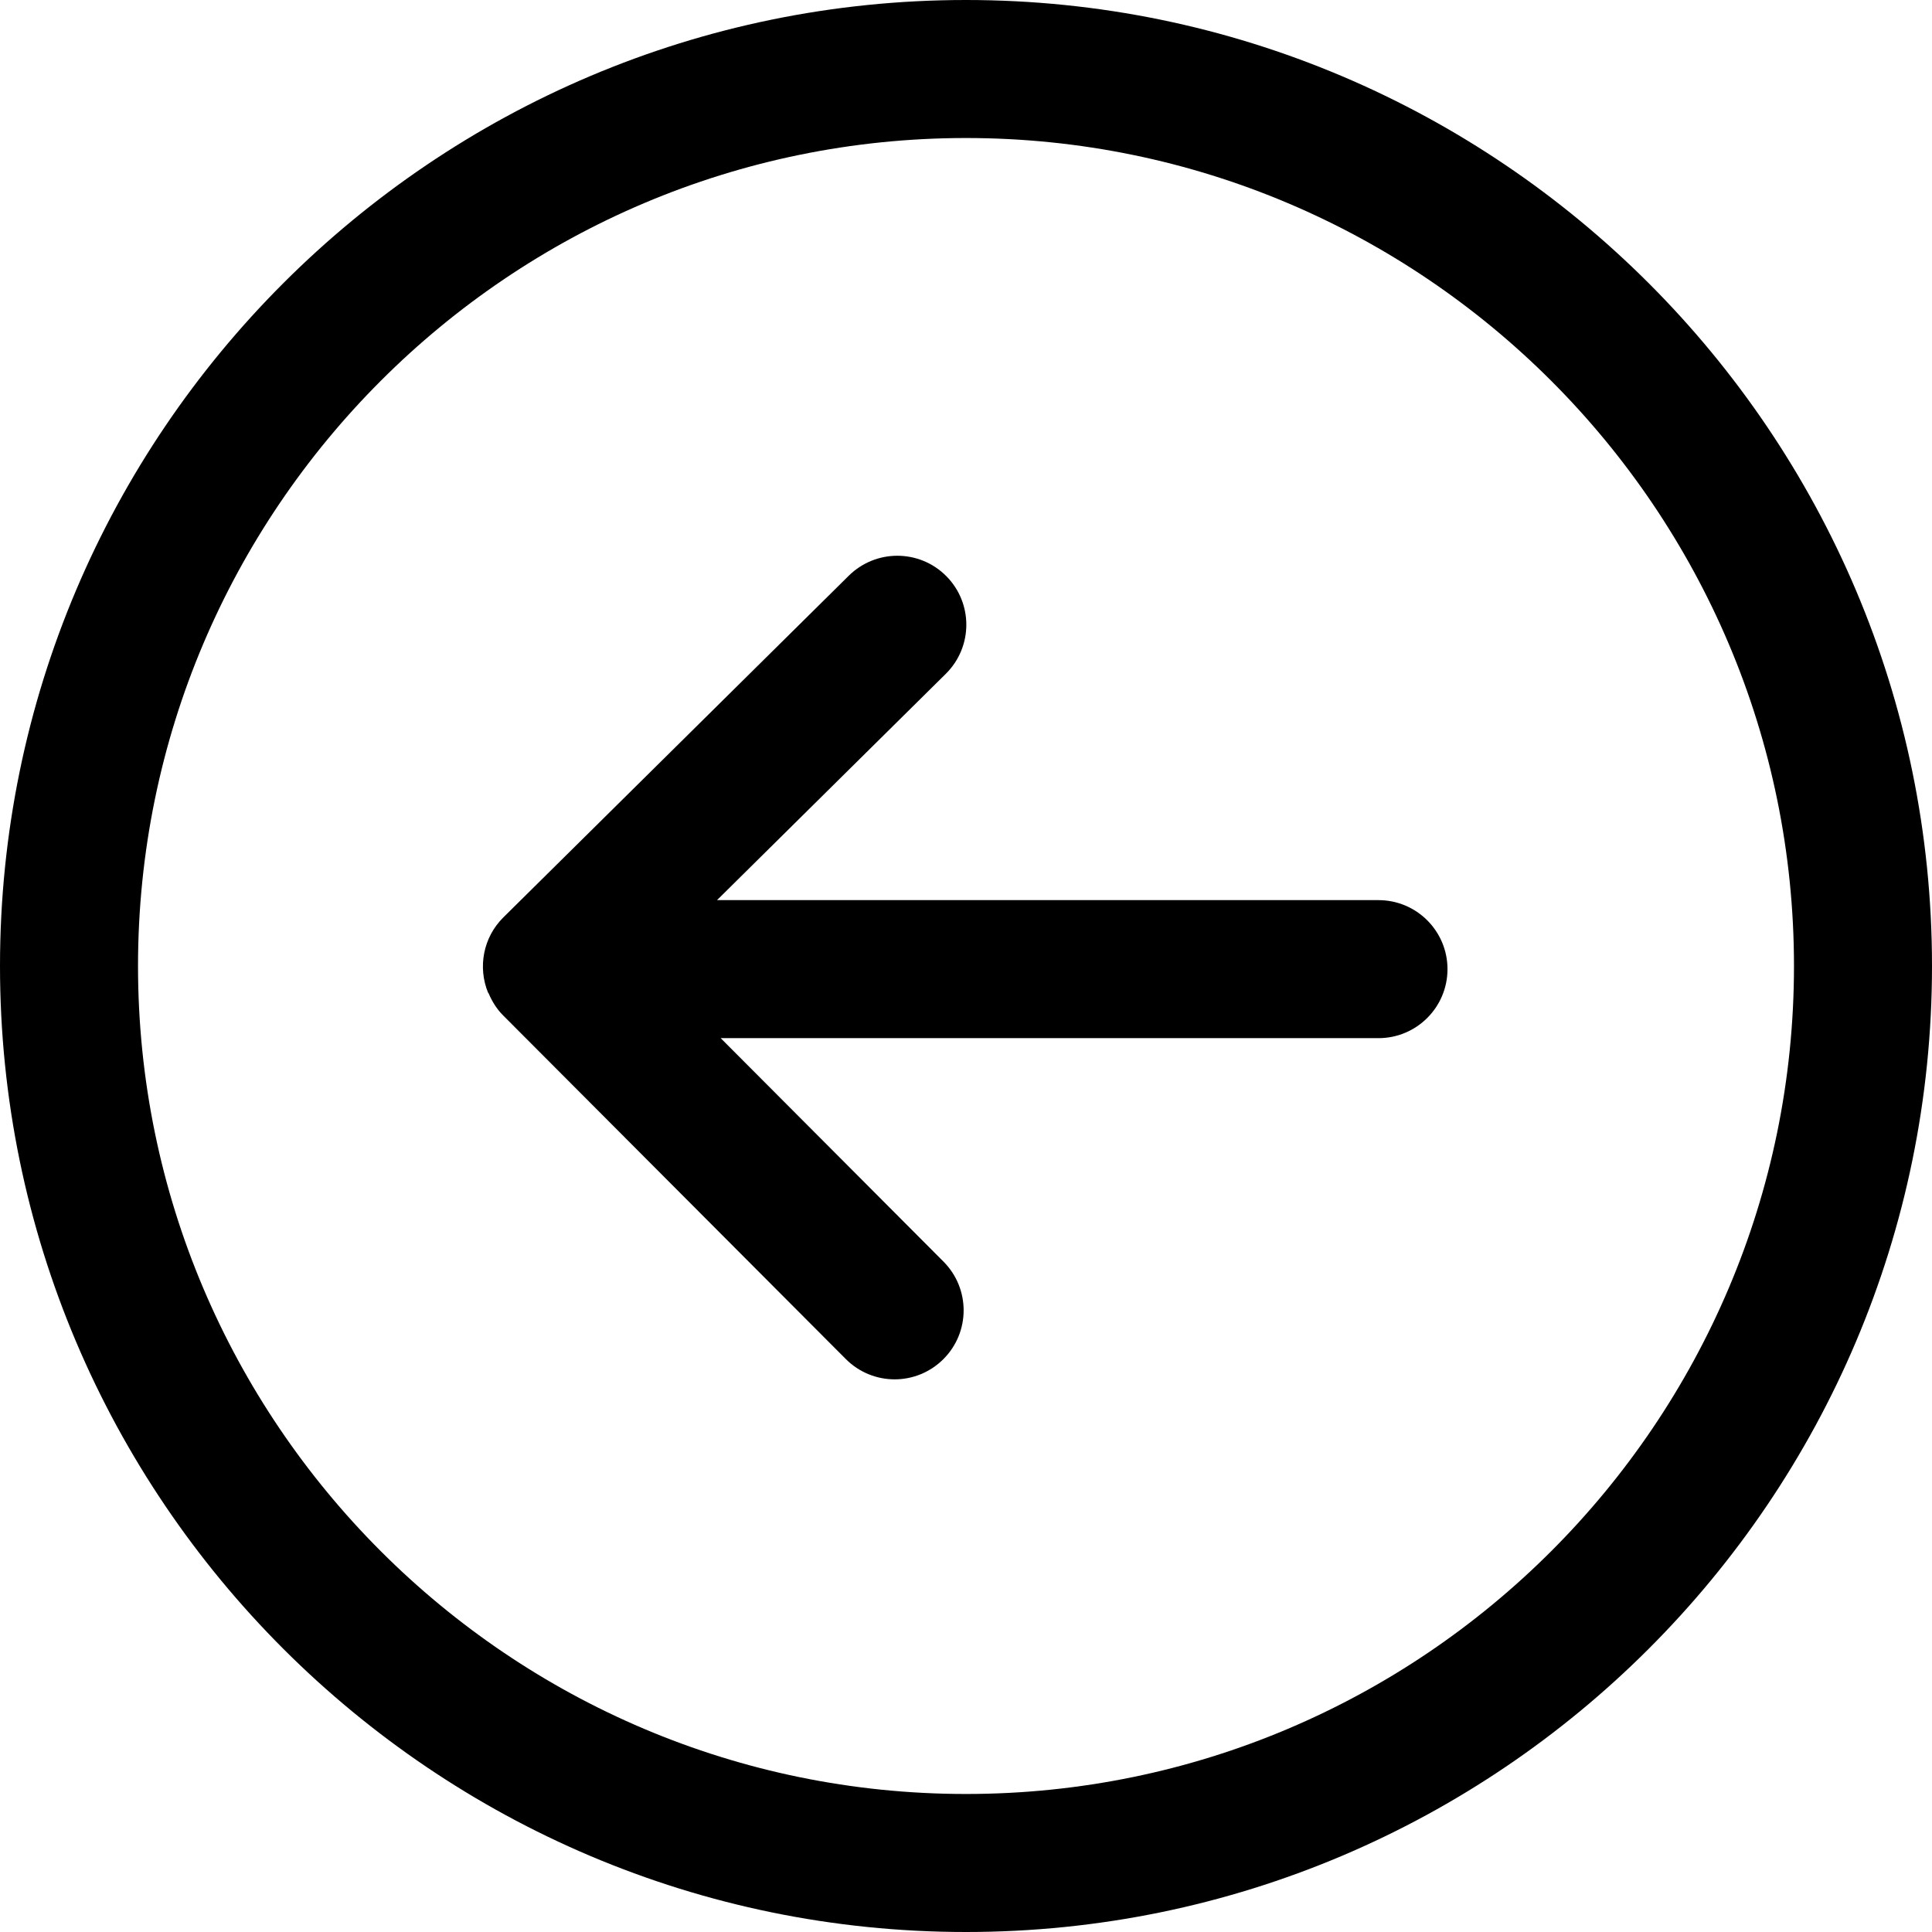 <!-- Generated by IcoMoon.io -->
<svg version="1.1" xmlns="http://www.w3.org/2000/svg" width="32" height="32" viewBox="0 0 32 32">
<title>prev</title>
<path d="M16 32c-8.823 0-16-7.177-16-16s7.177-16 16-16 16 7.177 16 16-7.177 16-16 16zM16 2.286c-7.562 0-13.714 6.152-13.714 13.714s6.152 13.714 13.714 13.714 13.714-6.152 13.714-13.714-6.152-13.714-13.714-13.714z"></path>
<path d="M8.085 16.441c0.001 0.005 0.007 0.009 0.009 0.014 0.055 0.129 0.13 0.253 0.235 0.359 0.001 0.001 0.002 0.001 0.003 0.002s0.001 0.002 0.002 0.003l5.675 5.691c0.446 0.447 1.168 0.449 1.616 0.002 0.447-0.446 0.448-1.168 0.002-1.616l-3.69-3.701h10.895c0.631 0 1.143-0.512 1.143-1.143s-0.512-1.143-1.143-1.143h-10.956l3.79-3.749c0.449-0.445 0.453-1.167 0.009-1.616-0.223-0.226-0.518-0.339-0.813-0.339-0.29 0-0.581 0.111-0.803 0.33l-5.723 5.661c-0.337 0.335-0.422 0.828-0.253 1.244z"></path>
</svg>
